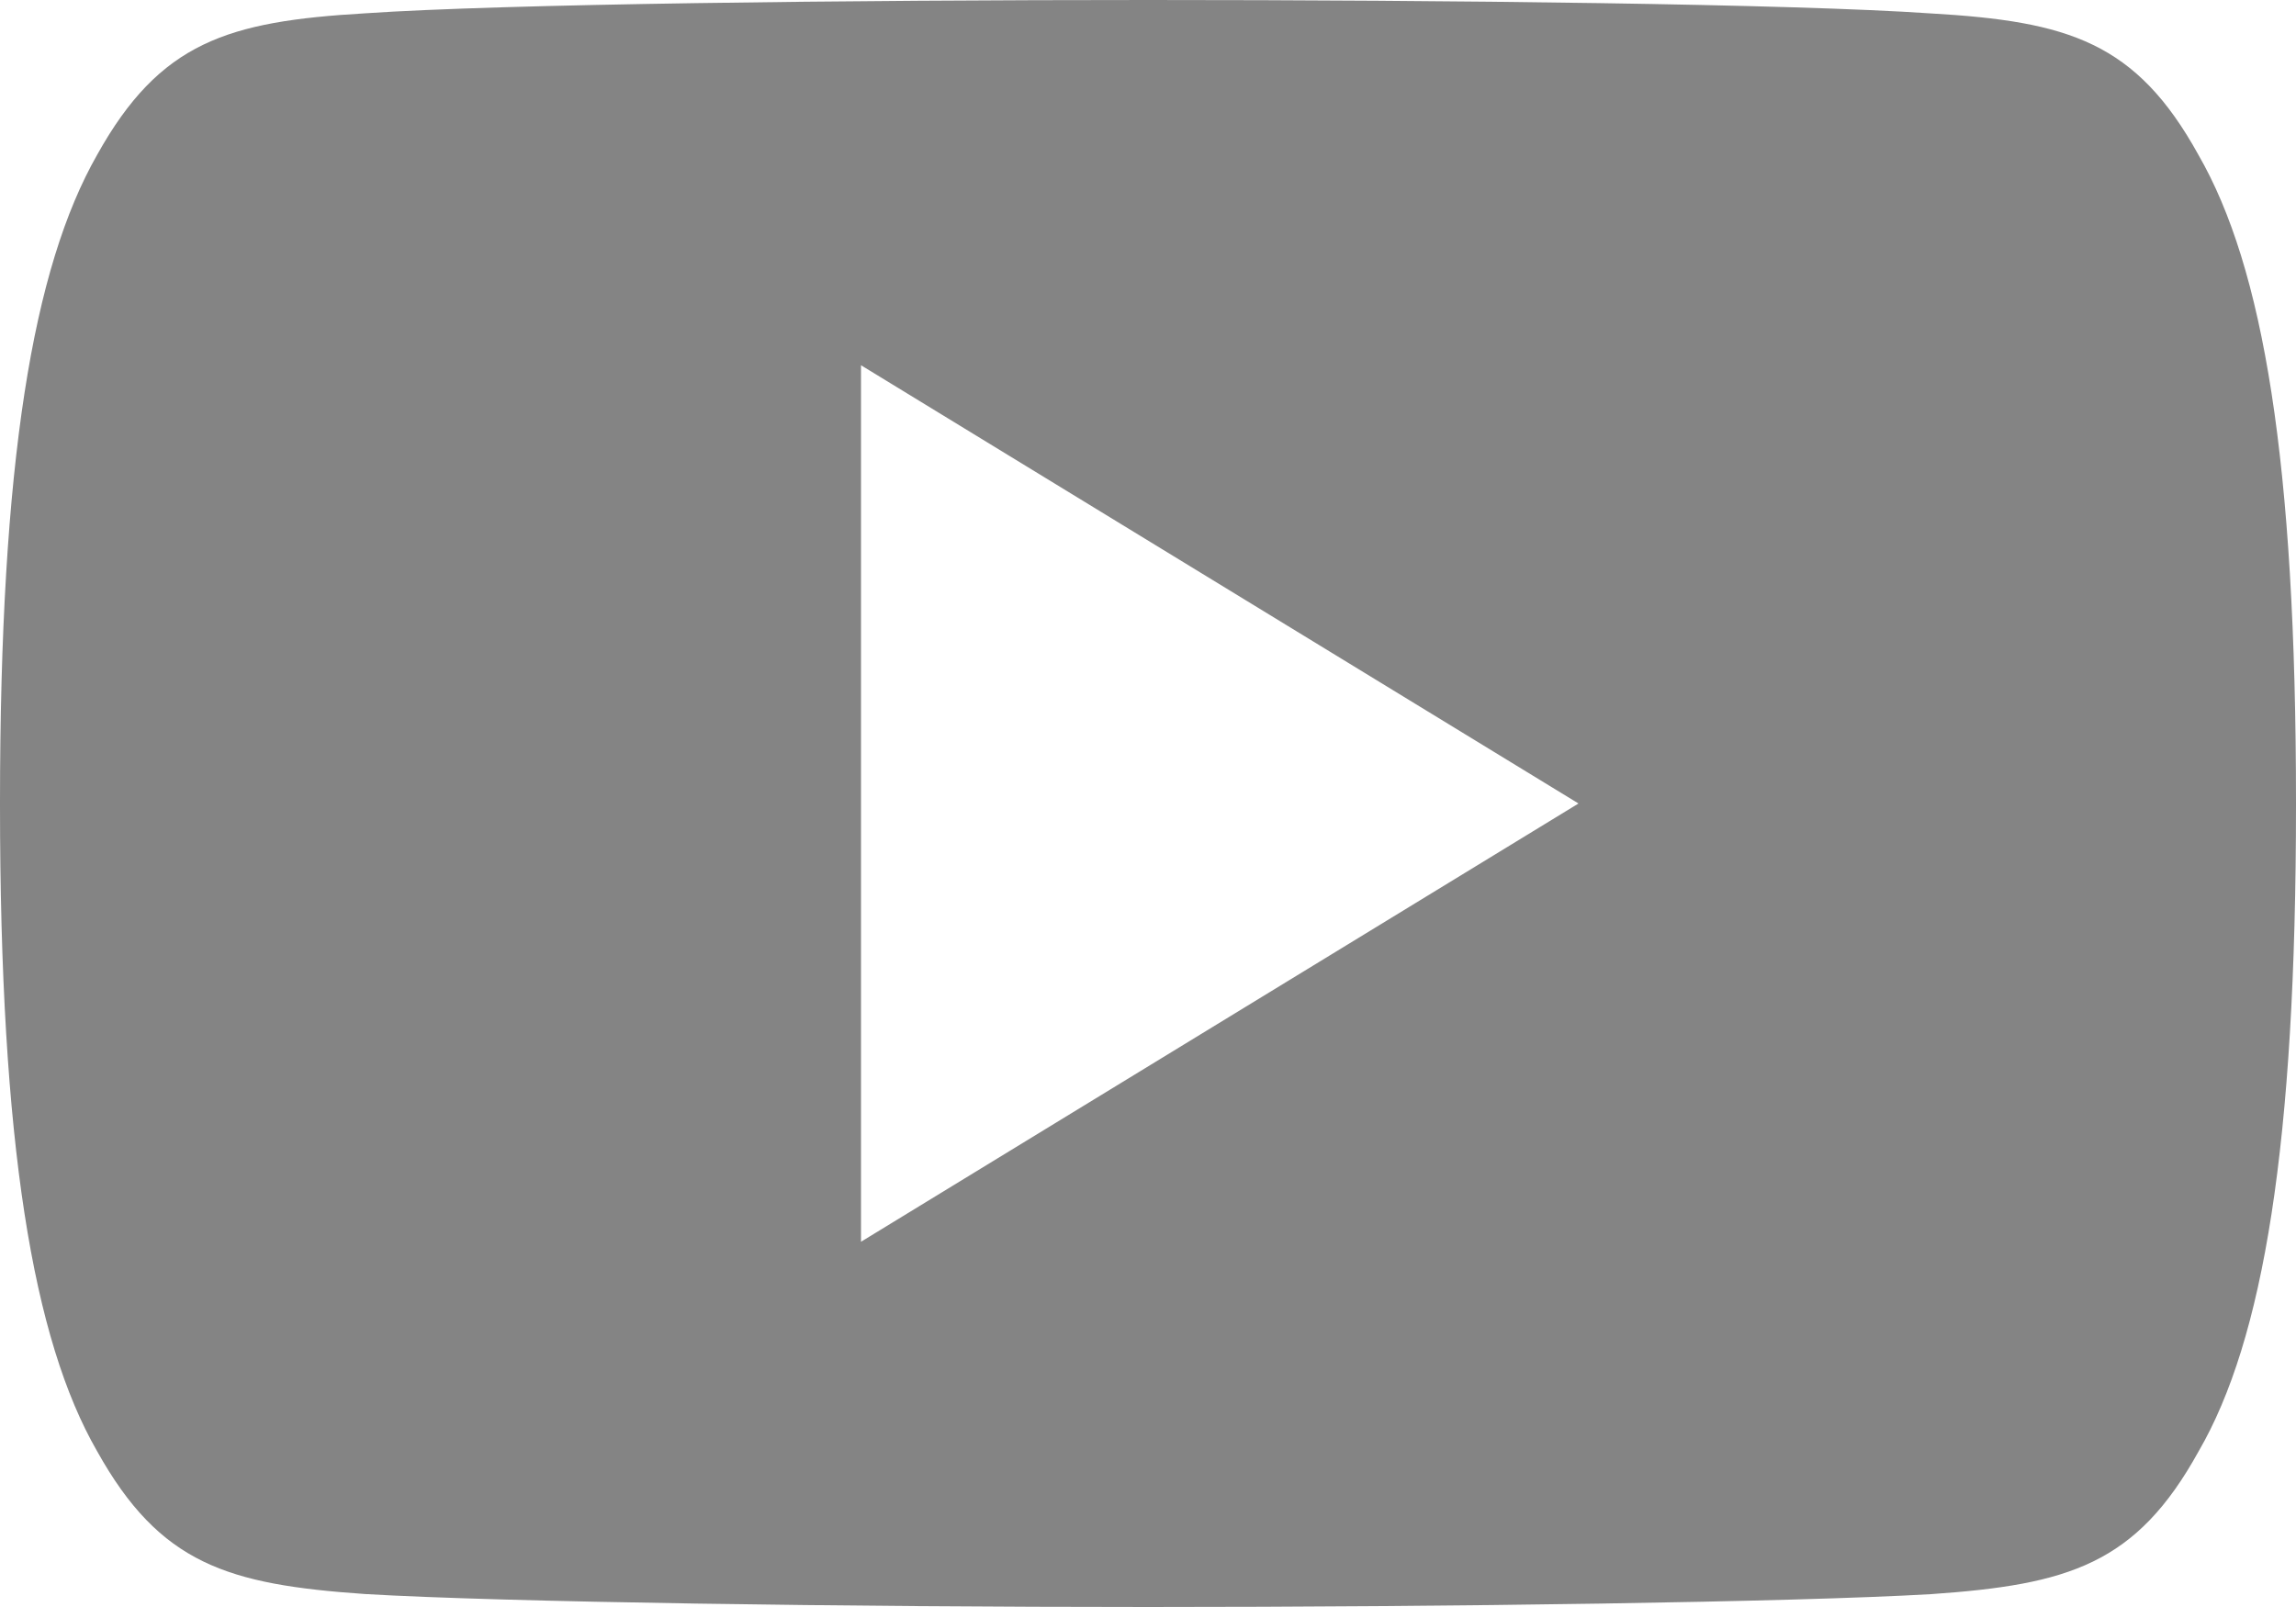 <svg width="20" height="14" viewBox="0 0 20 14" fill="none" xmlns="http://www.w3.org/2000/svg">
<path d="M19.15 1.349C18.608 0.367 18.019 0.186 16.82 0.117C15.623 0.034 12.611 0 10.002 0C7.389 0 4.376 0.034 3.18 0.116C1.984 0.186 1.394 0.365 0.846 1.349C0.287 2.33 0 4.021 0 6.996C0 6.999 0 7 0 7C0 7.003 0 7.004 0 7.004V7.006C0 9.969 0.287 11.672 0.846 12.643C1.394 13.626 1.982 13.804 3.179 13.887C4.376 13.958 7.389 14 10.002 14C12.611 14 15.623 13.958 16.821 13.888C18.02 13.805 18.609 13.627 19.151 12.645C19.715 11.674 20 9.971 20 7.008C20 7.008 20 7.004 20 7.001C20 7.001 20 6.999 20 6.997C20 4.021 19.715 2.33 19.15 1.349ZM7.5 10.818V3.182L13.75 7L7.5 10.818Z" fill="#848484"/>
</svg>
